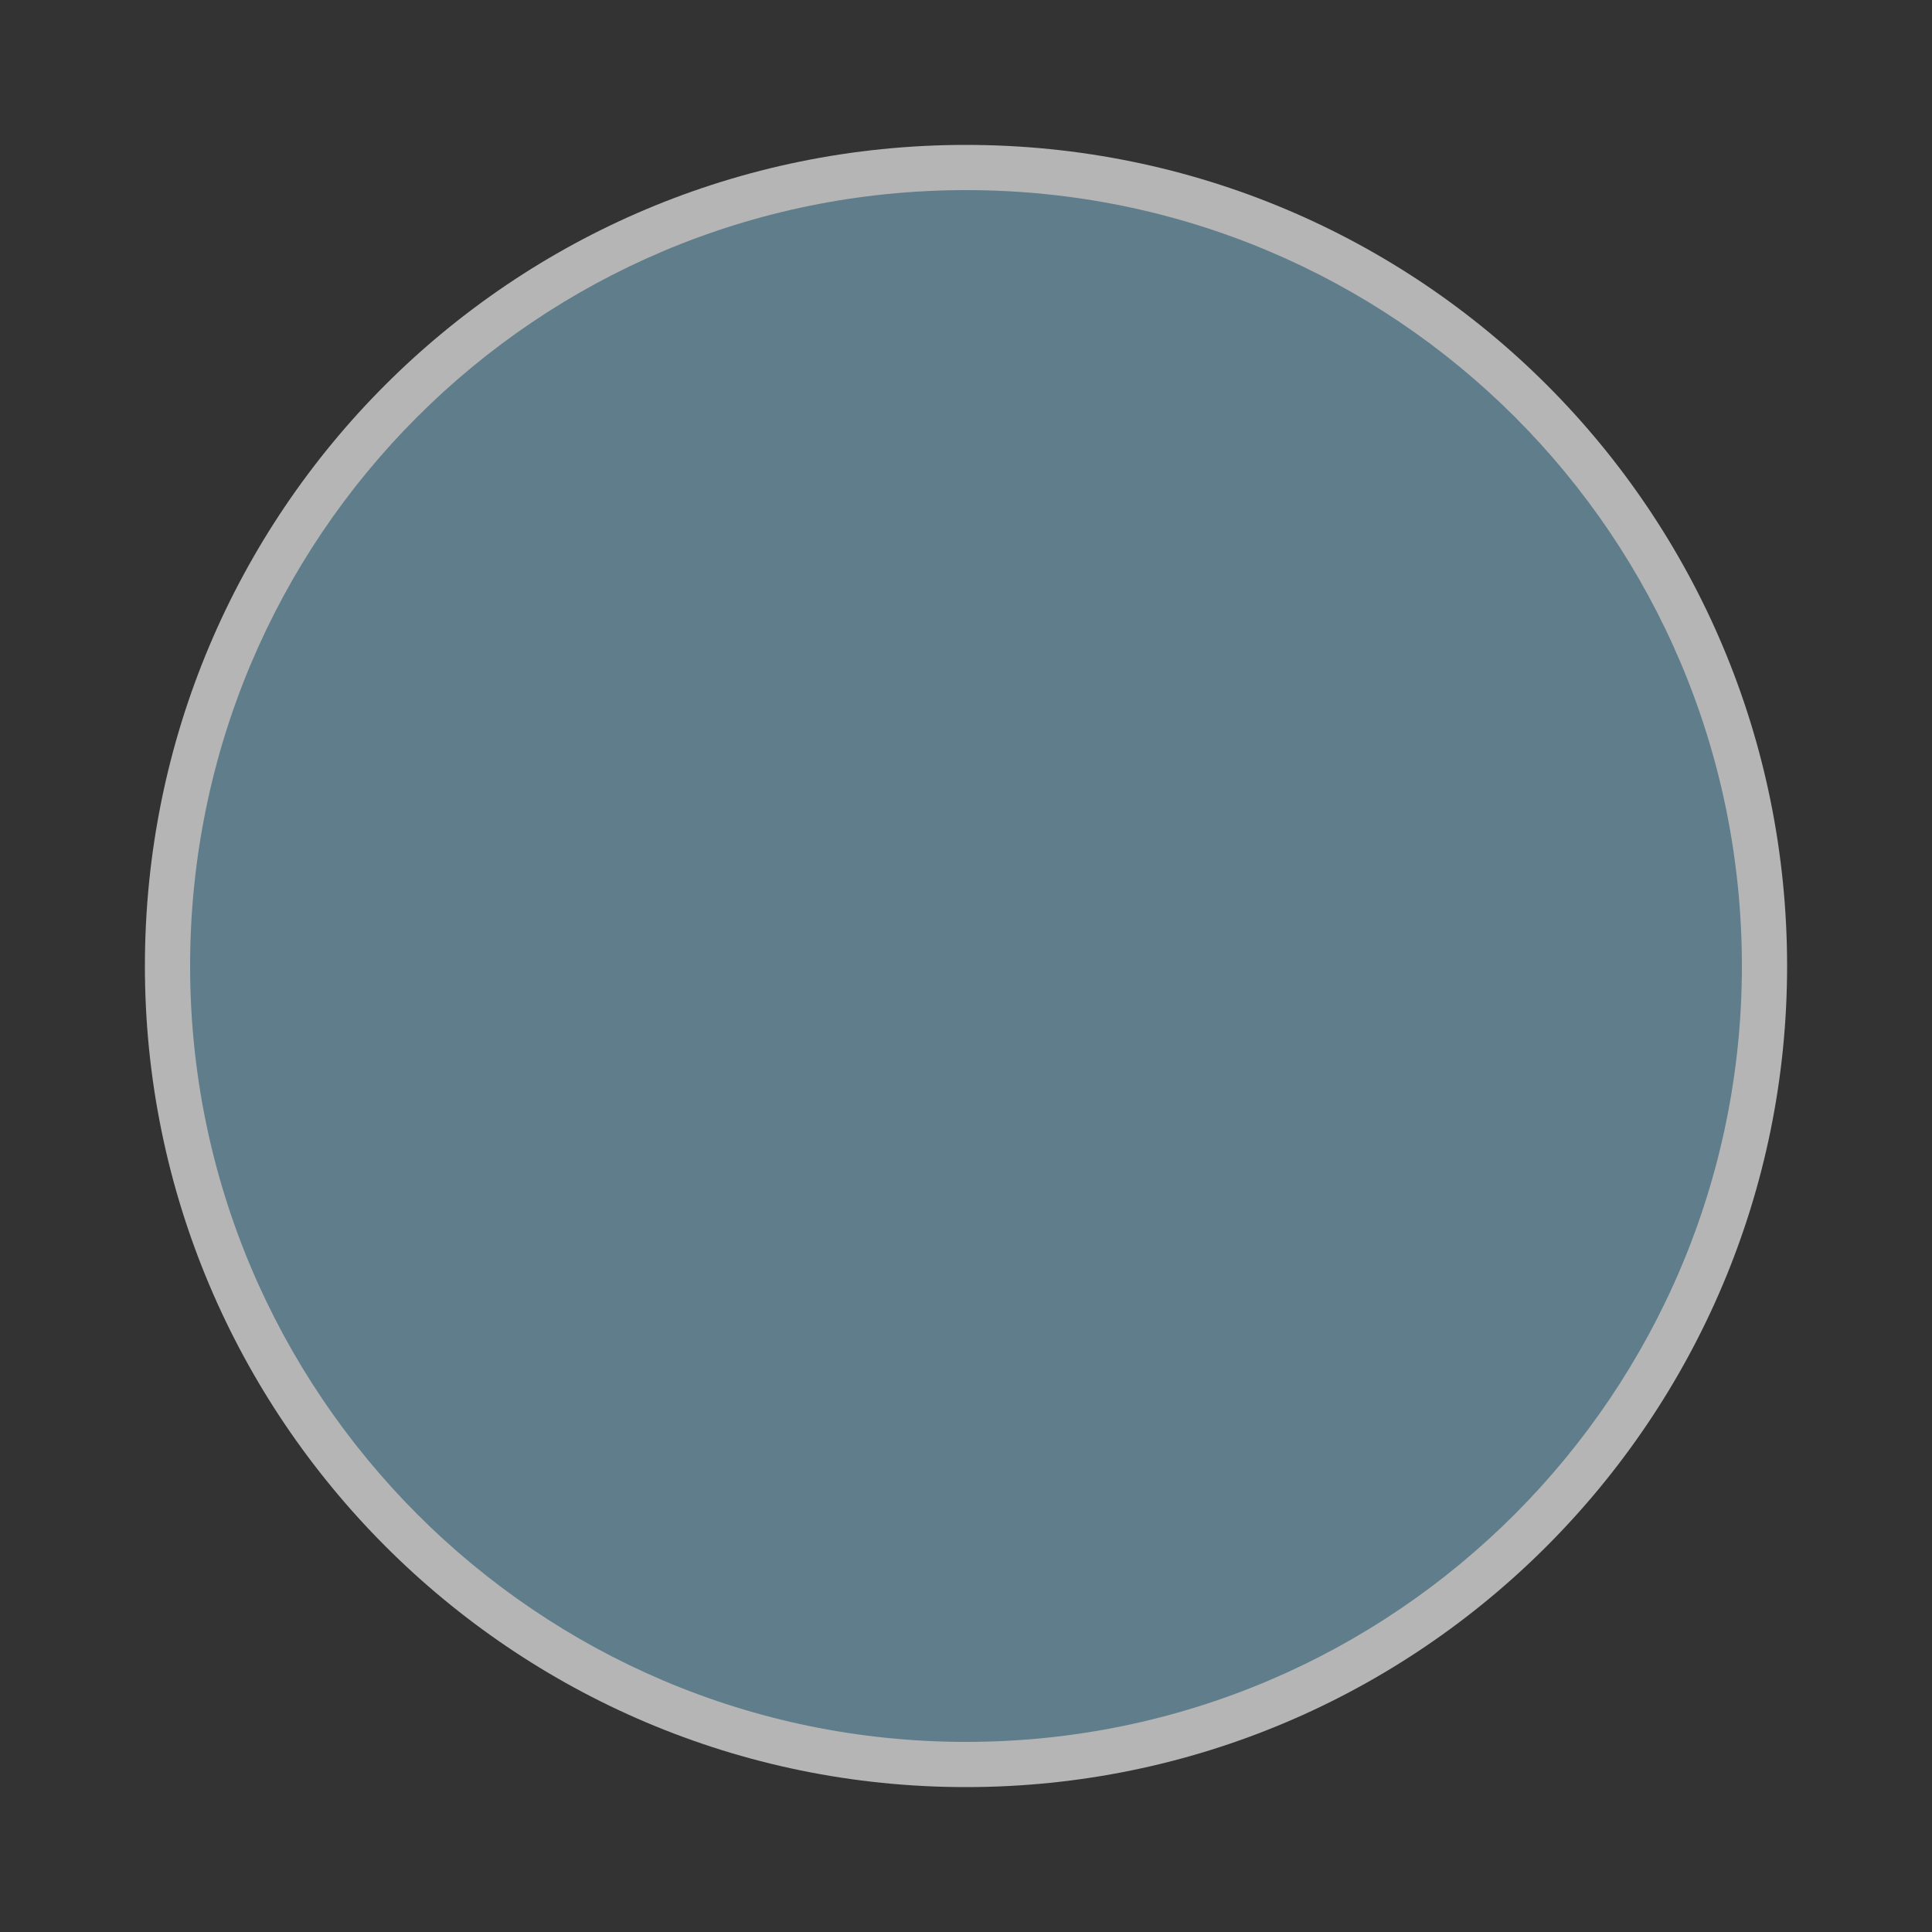 <svg width="20" height="20" viewBox="0 0 20 20" fill="none" xmlns="http://www.w3.org/2000/svg">
<rect x="0" y="0" width="20" height="20" fill="#333333" stroke="none"/>
<path fill-rule="evenodd" clip-rule="evenodd" d="M10 1.5C14.704 1.5 18.5 5.296 18.5 10.001C18.5 14.676 14.704 18.5 10 18.5C5.297 18.5 1.5 14.676 1.5 10.001C1.5 5.296 5.297 1.5 10 1.5V1.5Z" fill="white" fill-opacity="0.637"/>
<path fill-rule="evenodd" clip-rule="evenodd" d="M10 1.968C14.445 1.968 18.032 5.555 18.032 10.001C18.032 14.419 14.445 18.032 10 18.032C5.556 18.032 1.968 14.419 1.968 10.001C1.968 5.555 5.556 1.968 10 1.968V1.968Z" fill="#607D8B"/>
</svg>
